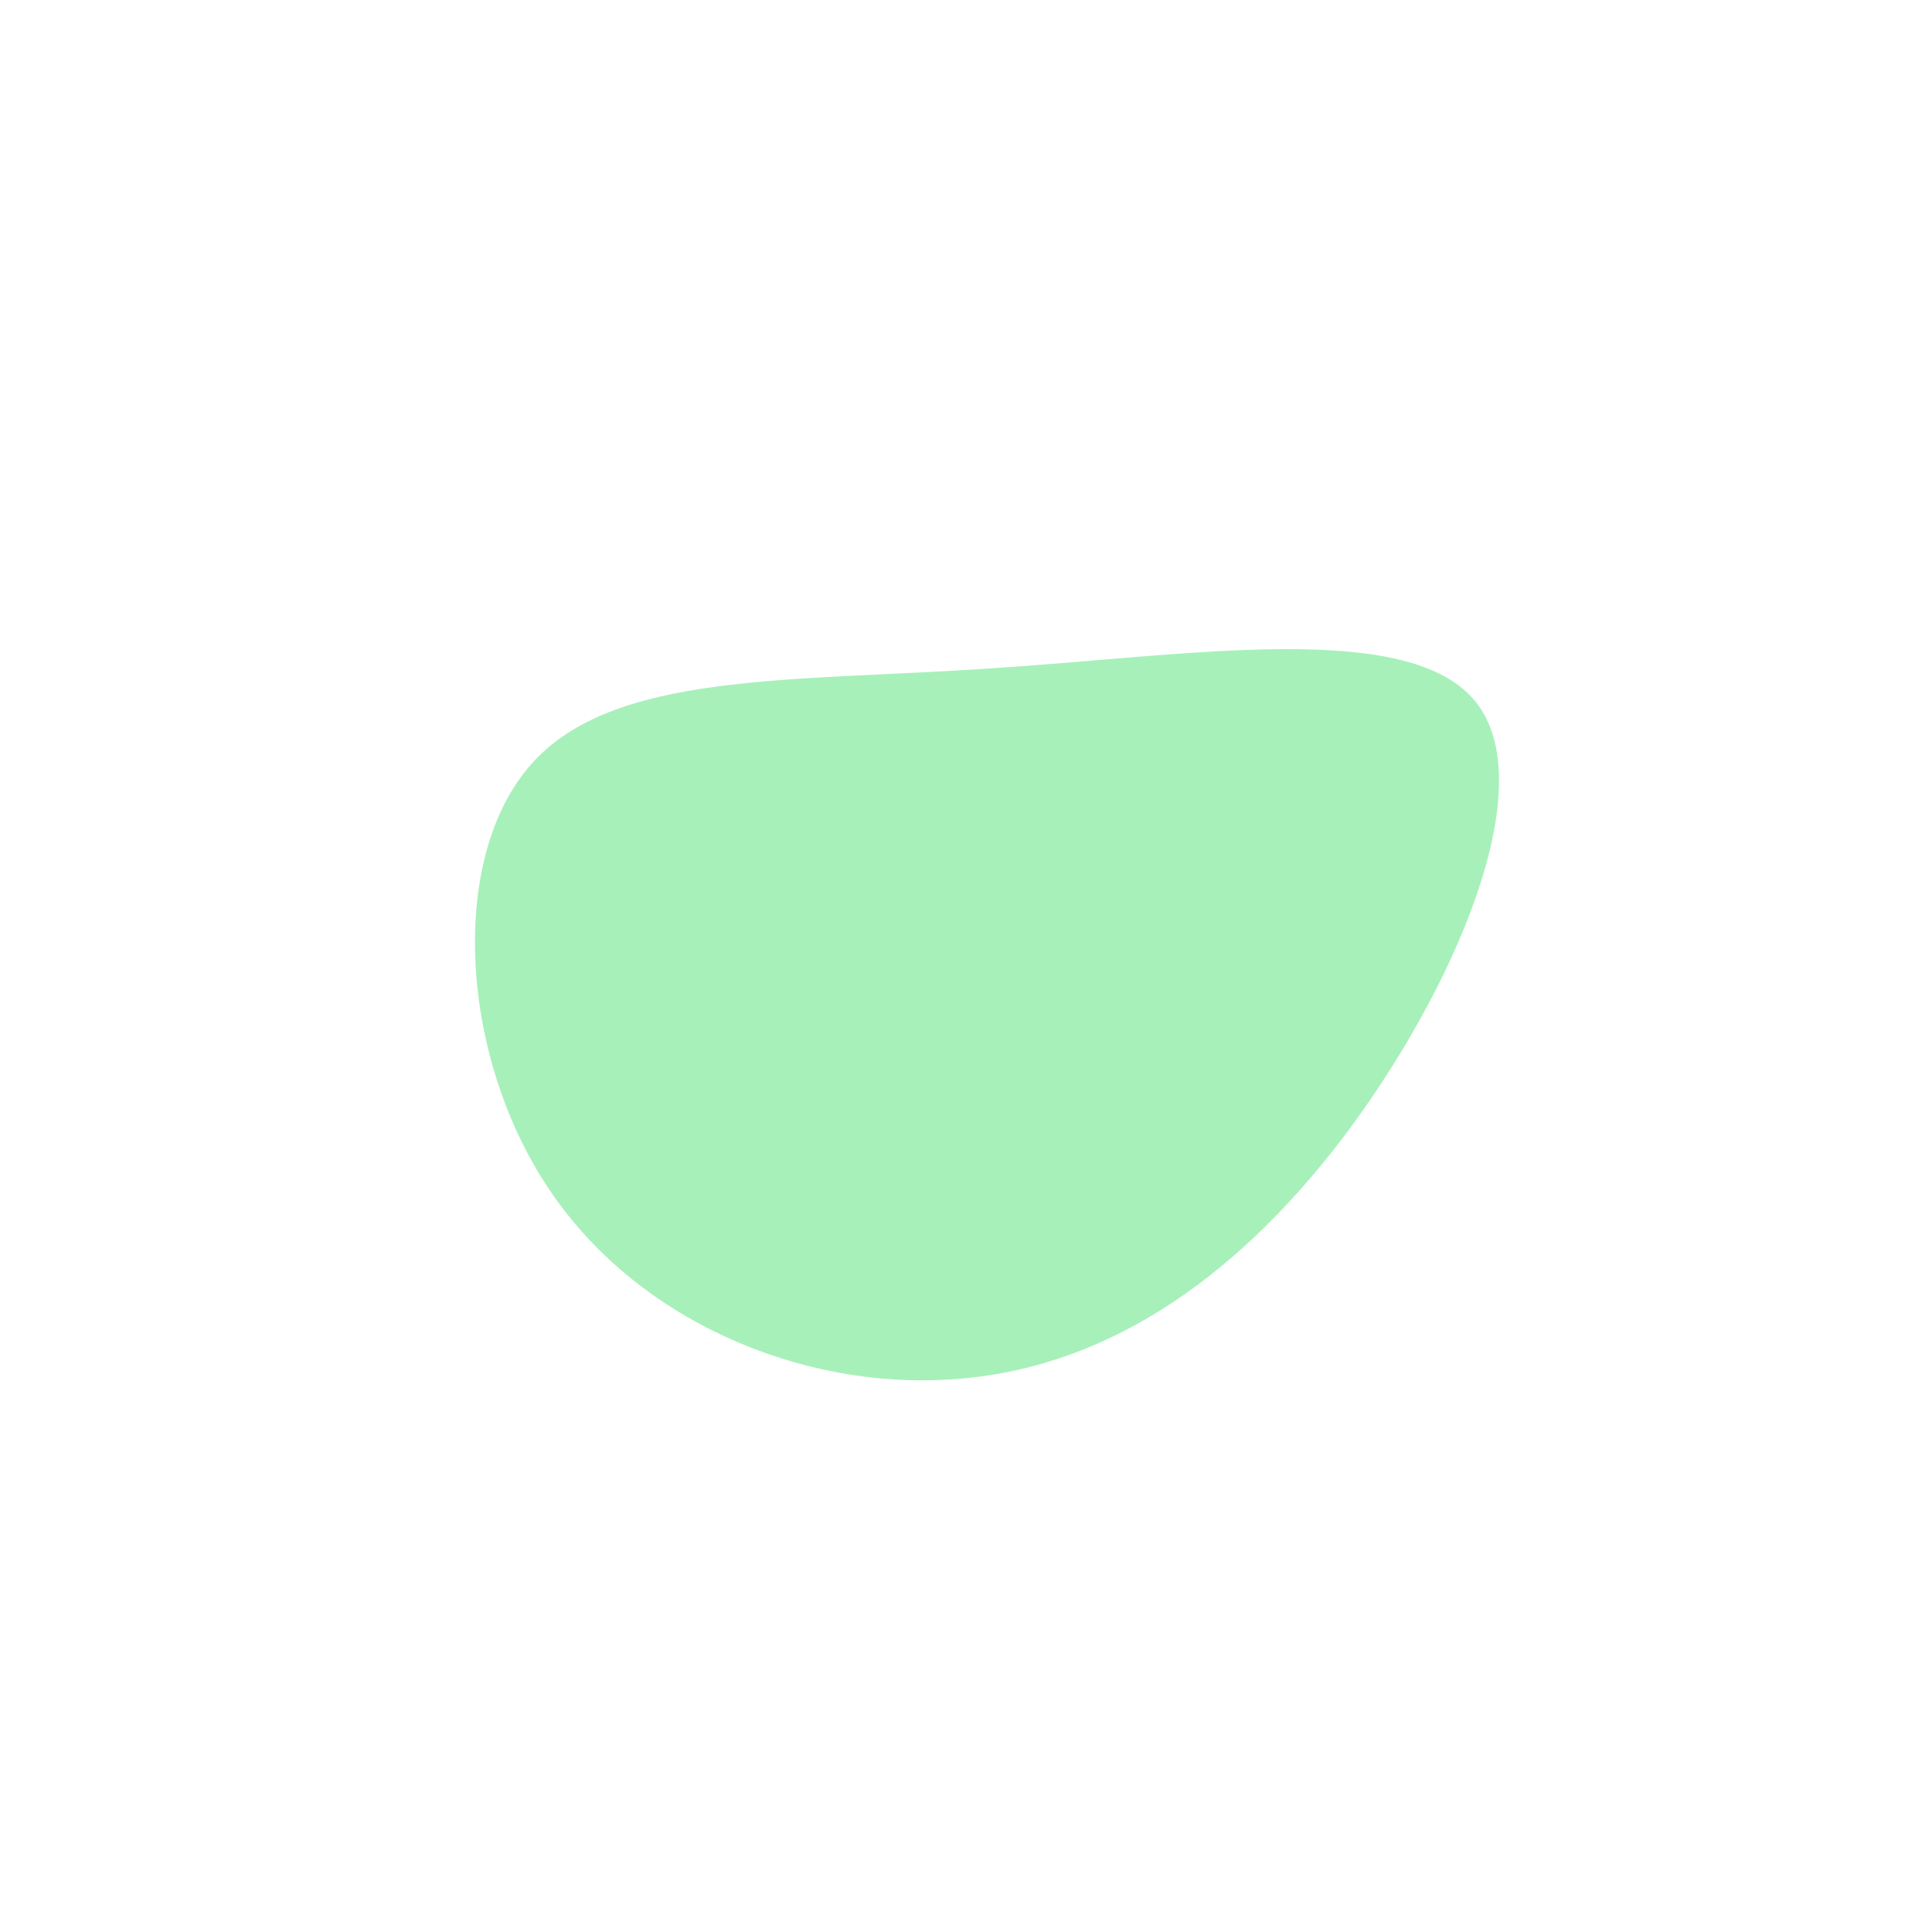 <?xml version="1.0" standalone="no"?>
<svg viewBox="0 0 200 200" xmlns="http://www.w3.org/2000/svg">
  <path fill="#A7F0BA" d="M52.8,-27.3C59.7,-18.6,50.5,2.6,39,17.8C27.5,32.9,13.8,41.9,-1.7,42.8C-17.1,43.8,-34.2,36.7,-43.3,22.9C-52.4,9.2,-53.6,-11.2,-45,-20.9C-36.5,-30.5,-18.2,-29.4,2.4,-30.8C23,-32.1,45.9,-36,52.8,-27.3Z" transform="translate(100 100)" />
</svg>
